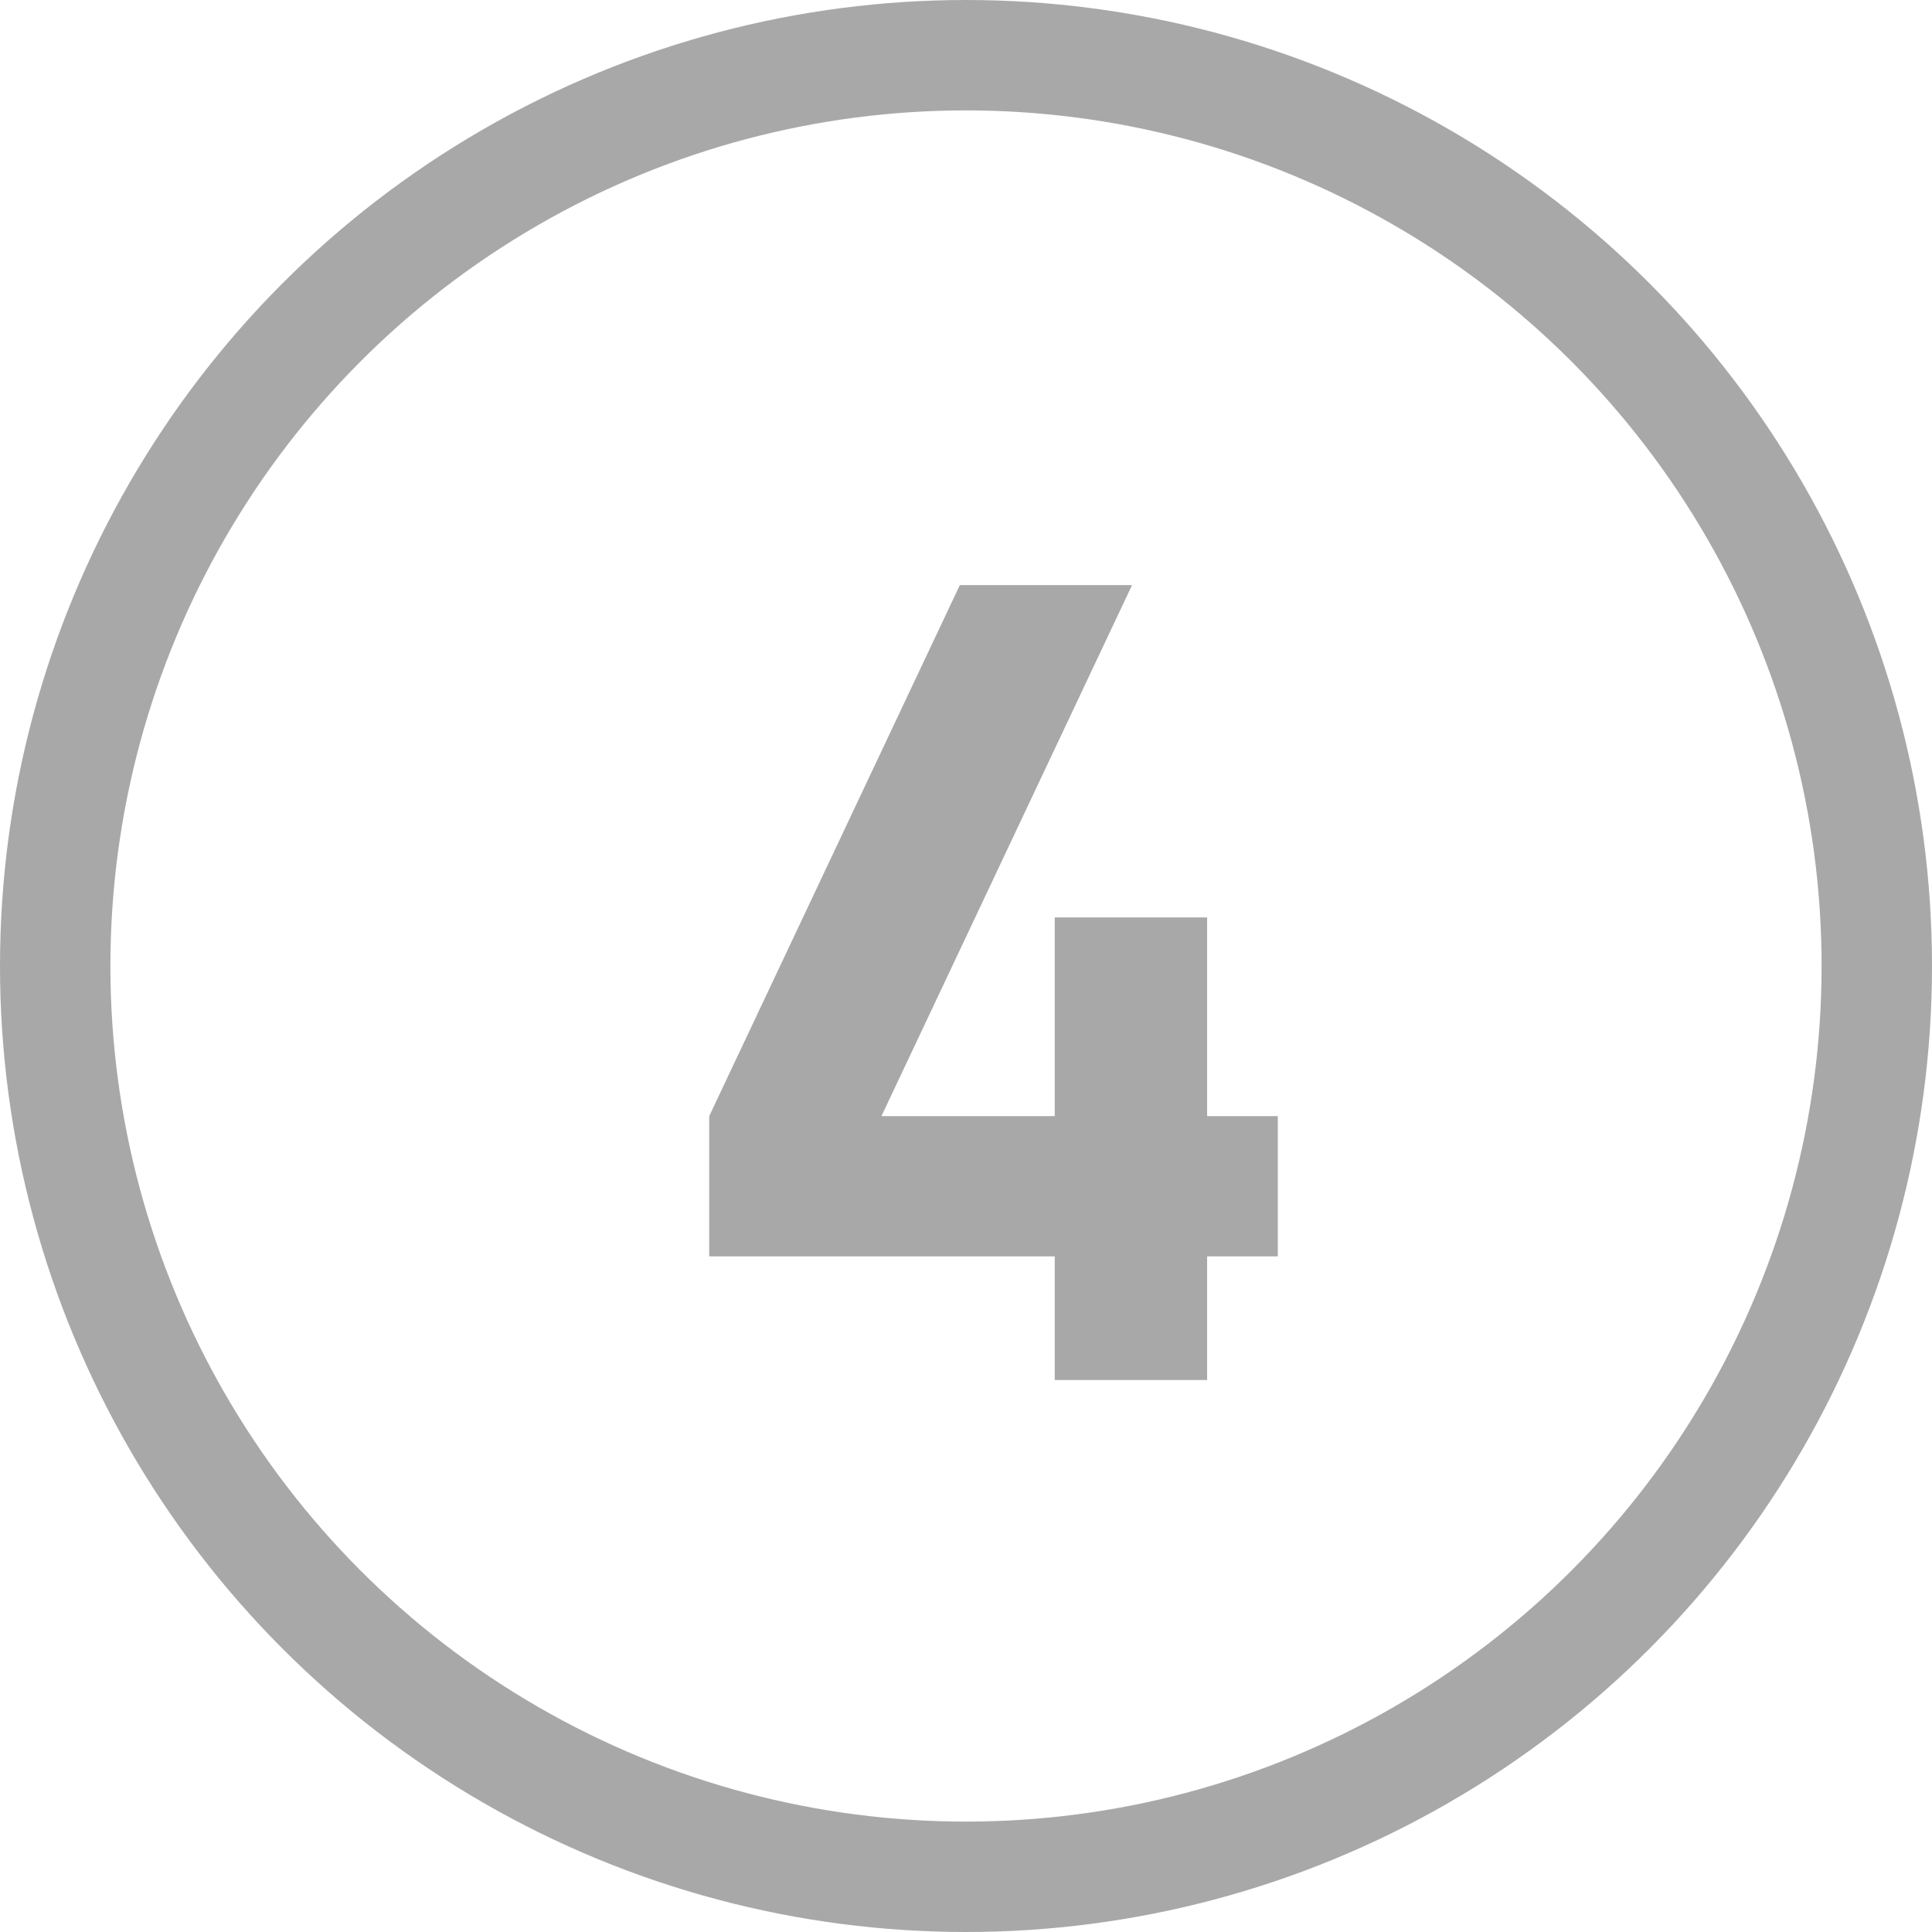 <svg width="35" height="35" viewBox="0 0 35 35" fill="none" xmlns="http://www.w3.org/2000/svg">
<circle cx="17.5" cy="17.5" r="16.5" stroke="#A8A8A8" stroke-width="2"/>
<path d="M19.108 25V22.76H12.848V20.22L17.388 10.6H20.508L15.968 20.22H19.108V16.62H21.868V20.22H23.148V22.76H21.868V25H19.108Z" fill="#A8A8A8"/>
</svg>
